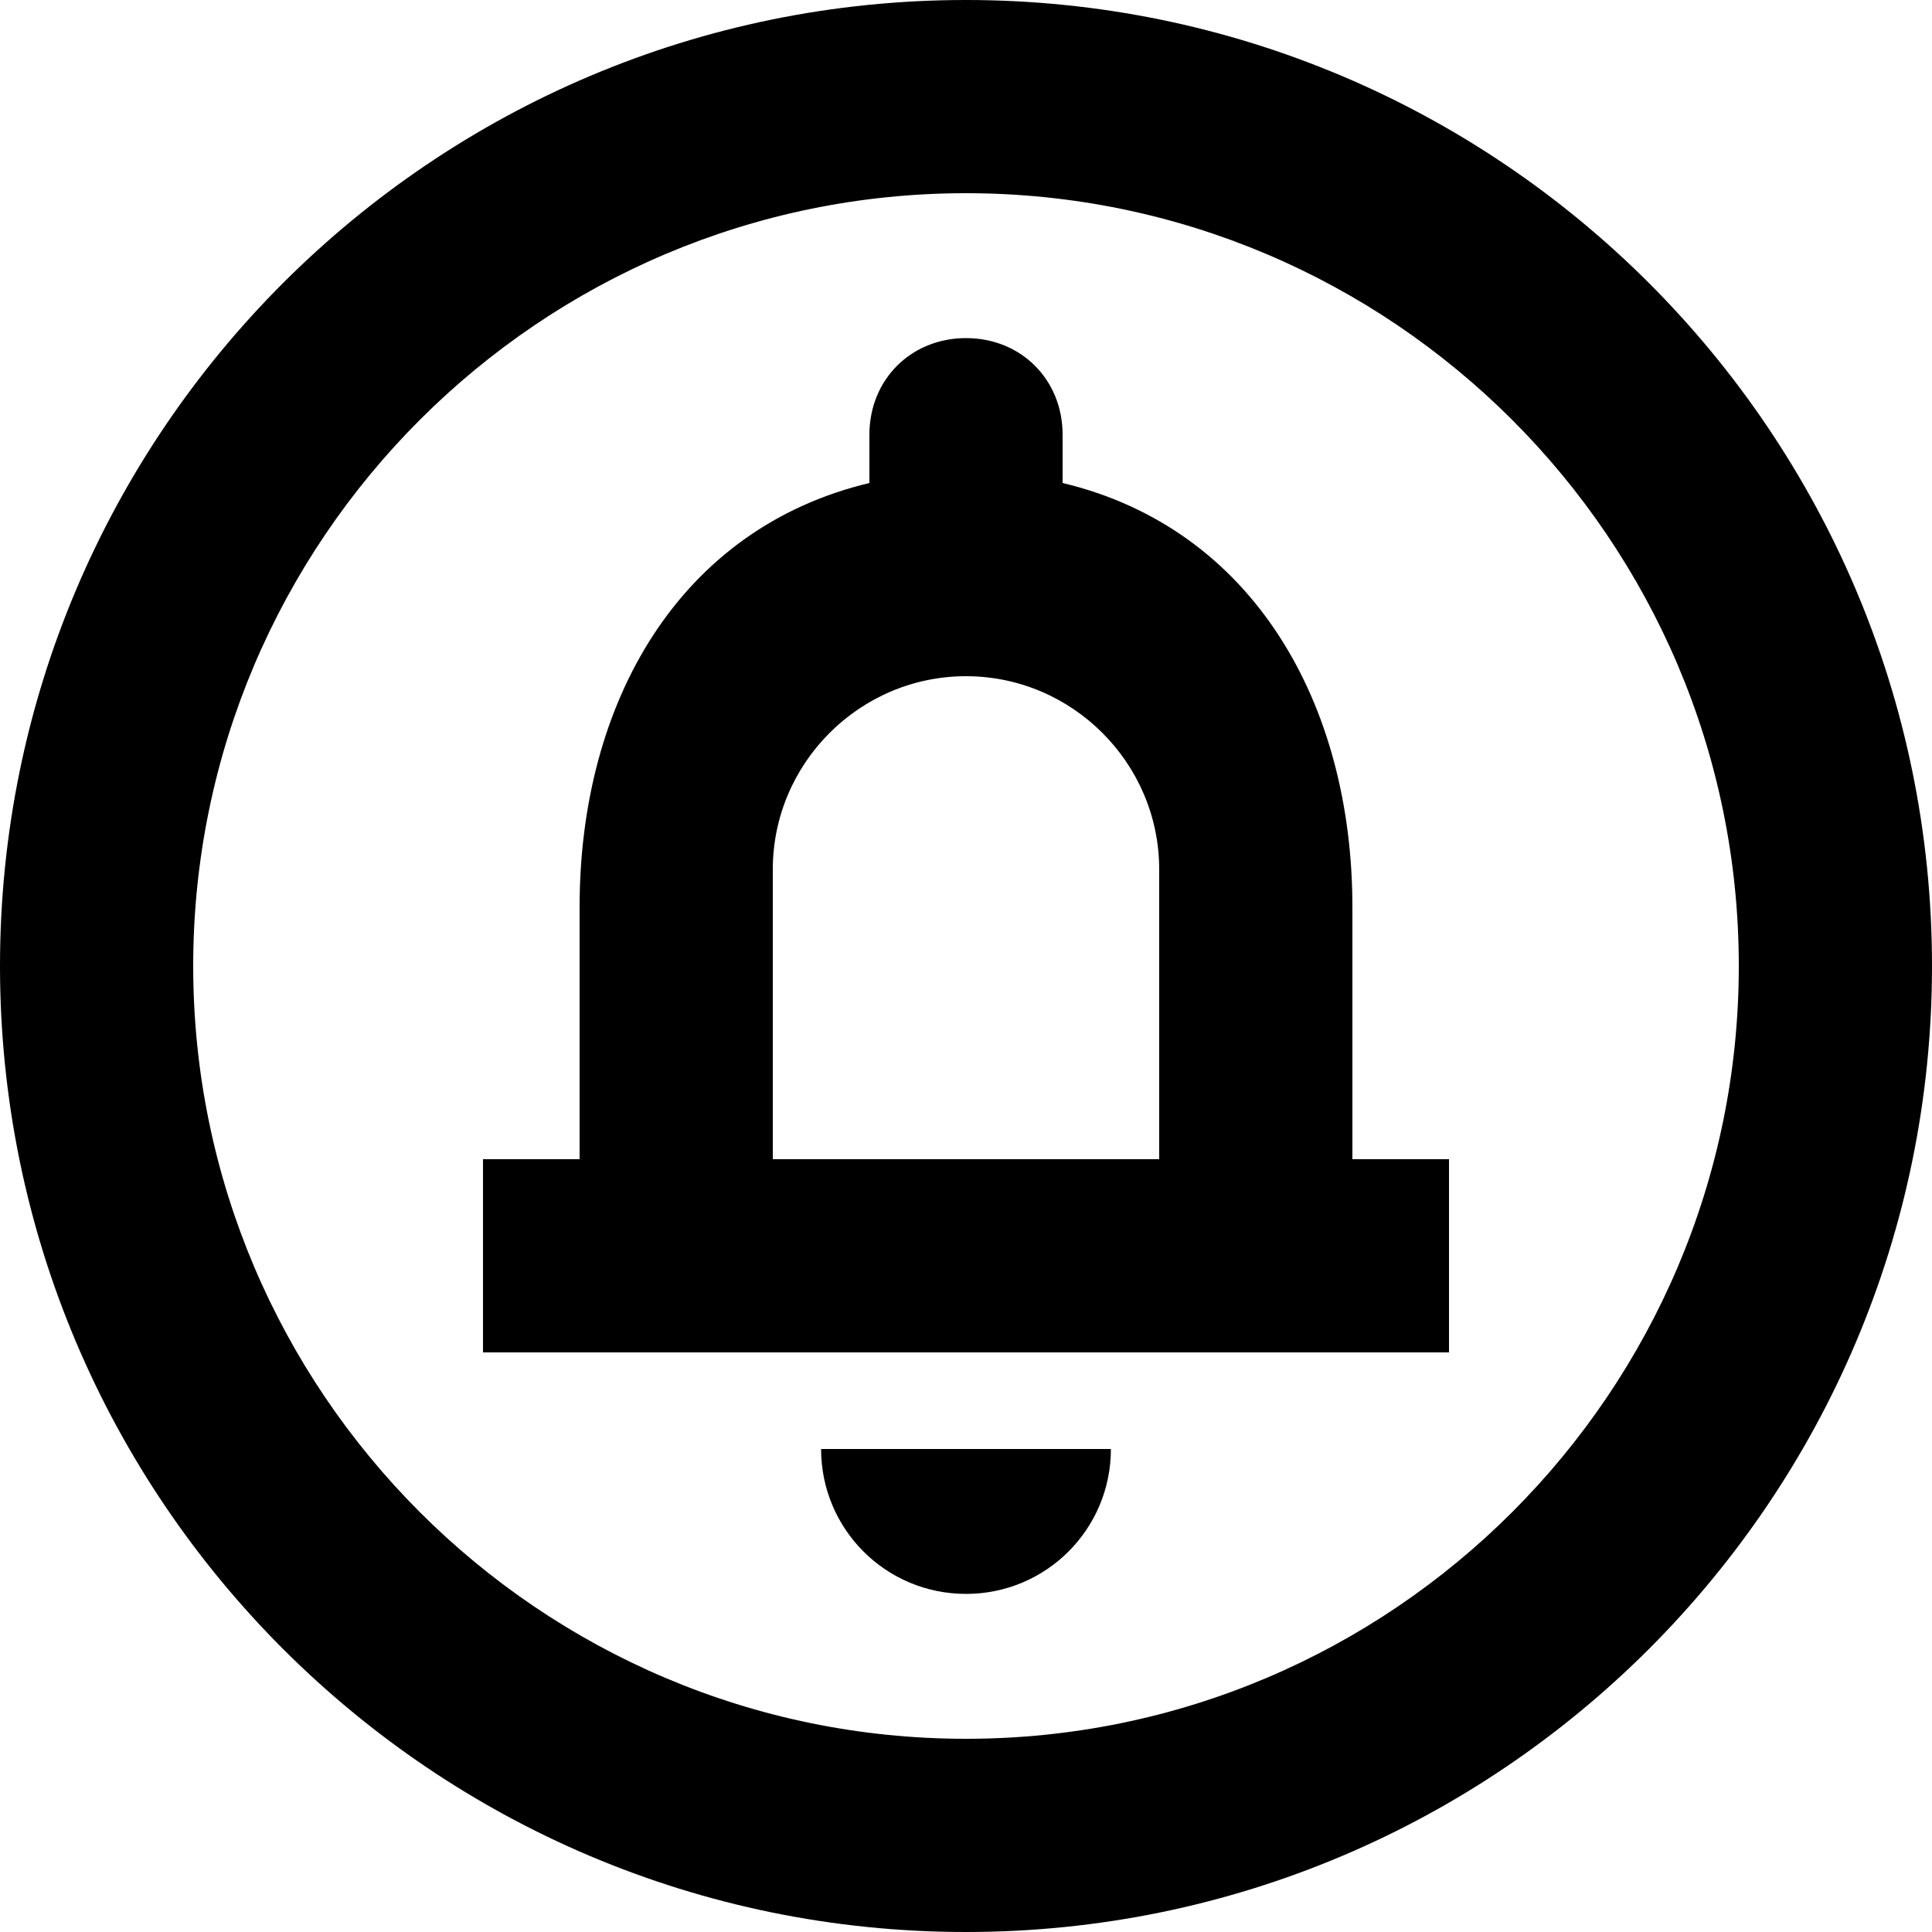 <svg width="22" height="22" viewBox="0 0 22 22" fill="none" xmlns="http://www.w3.org/2000/svg">
<path d="M11 18.15C11.913 18.15 12.65 17.413 12.65 16.5H9.35C9.35 17.413 10.087 18.15 11 18.15ZM11 0C4.928 0 0 4.928 0 11C0 17.072 4.928 22 11 22C17.072 22 22 17.072 22 11C22 4.928 17.072 0 11 0ZM11 19.8C6.149 19.8 2.2 15.851 2.2 11C2.2 6.149 6.149 2.2 11 2.2C15.851 2.2 19.8 6.149 19.8 11C19.8 15.851 15.851 19.8 11 19.8ZM15.4 10.329C15.4 8.008 14.267 6.017 12.1 5.5V4.95C12.1 4.323 11.627 3.85 11 3.85C10.373 3.85 9.9 4.323 9.9 4.95V5.5C7.733 6.017 6.6 7.997 6.6 10.329V13.2H5.5V15.4H16.5V13.2H15.4V10.329ZM13.2 13.2H8.8V9.9C8.8 8.69 9.79 7.7 11 7.7C12.21 7.7 13.2 8.69 13.2 9.9V13.2Z" fill="black"/>
</svg>
